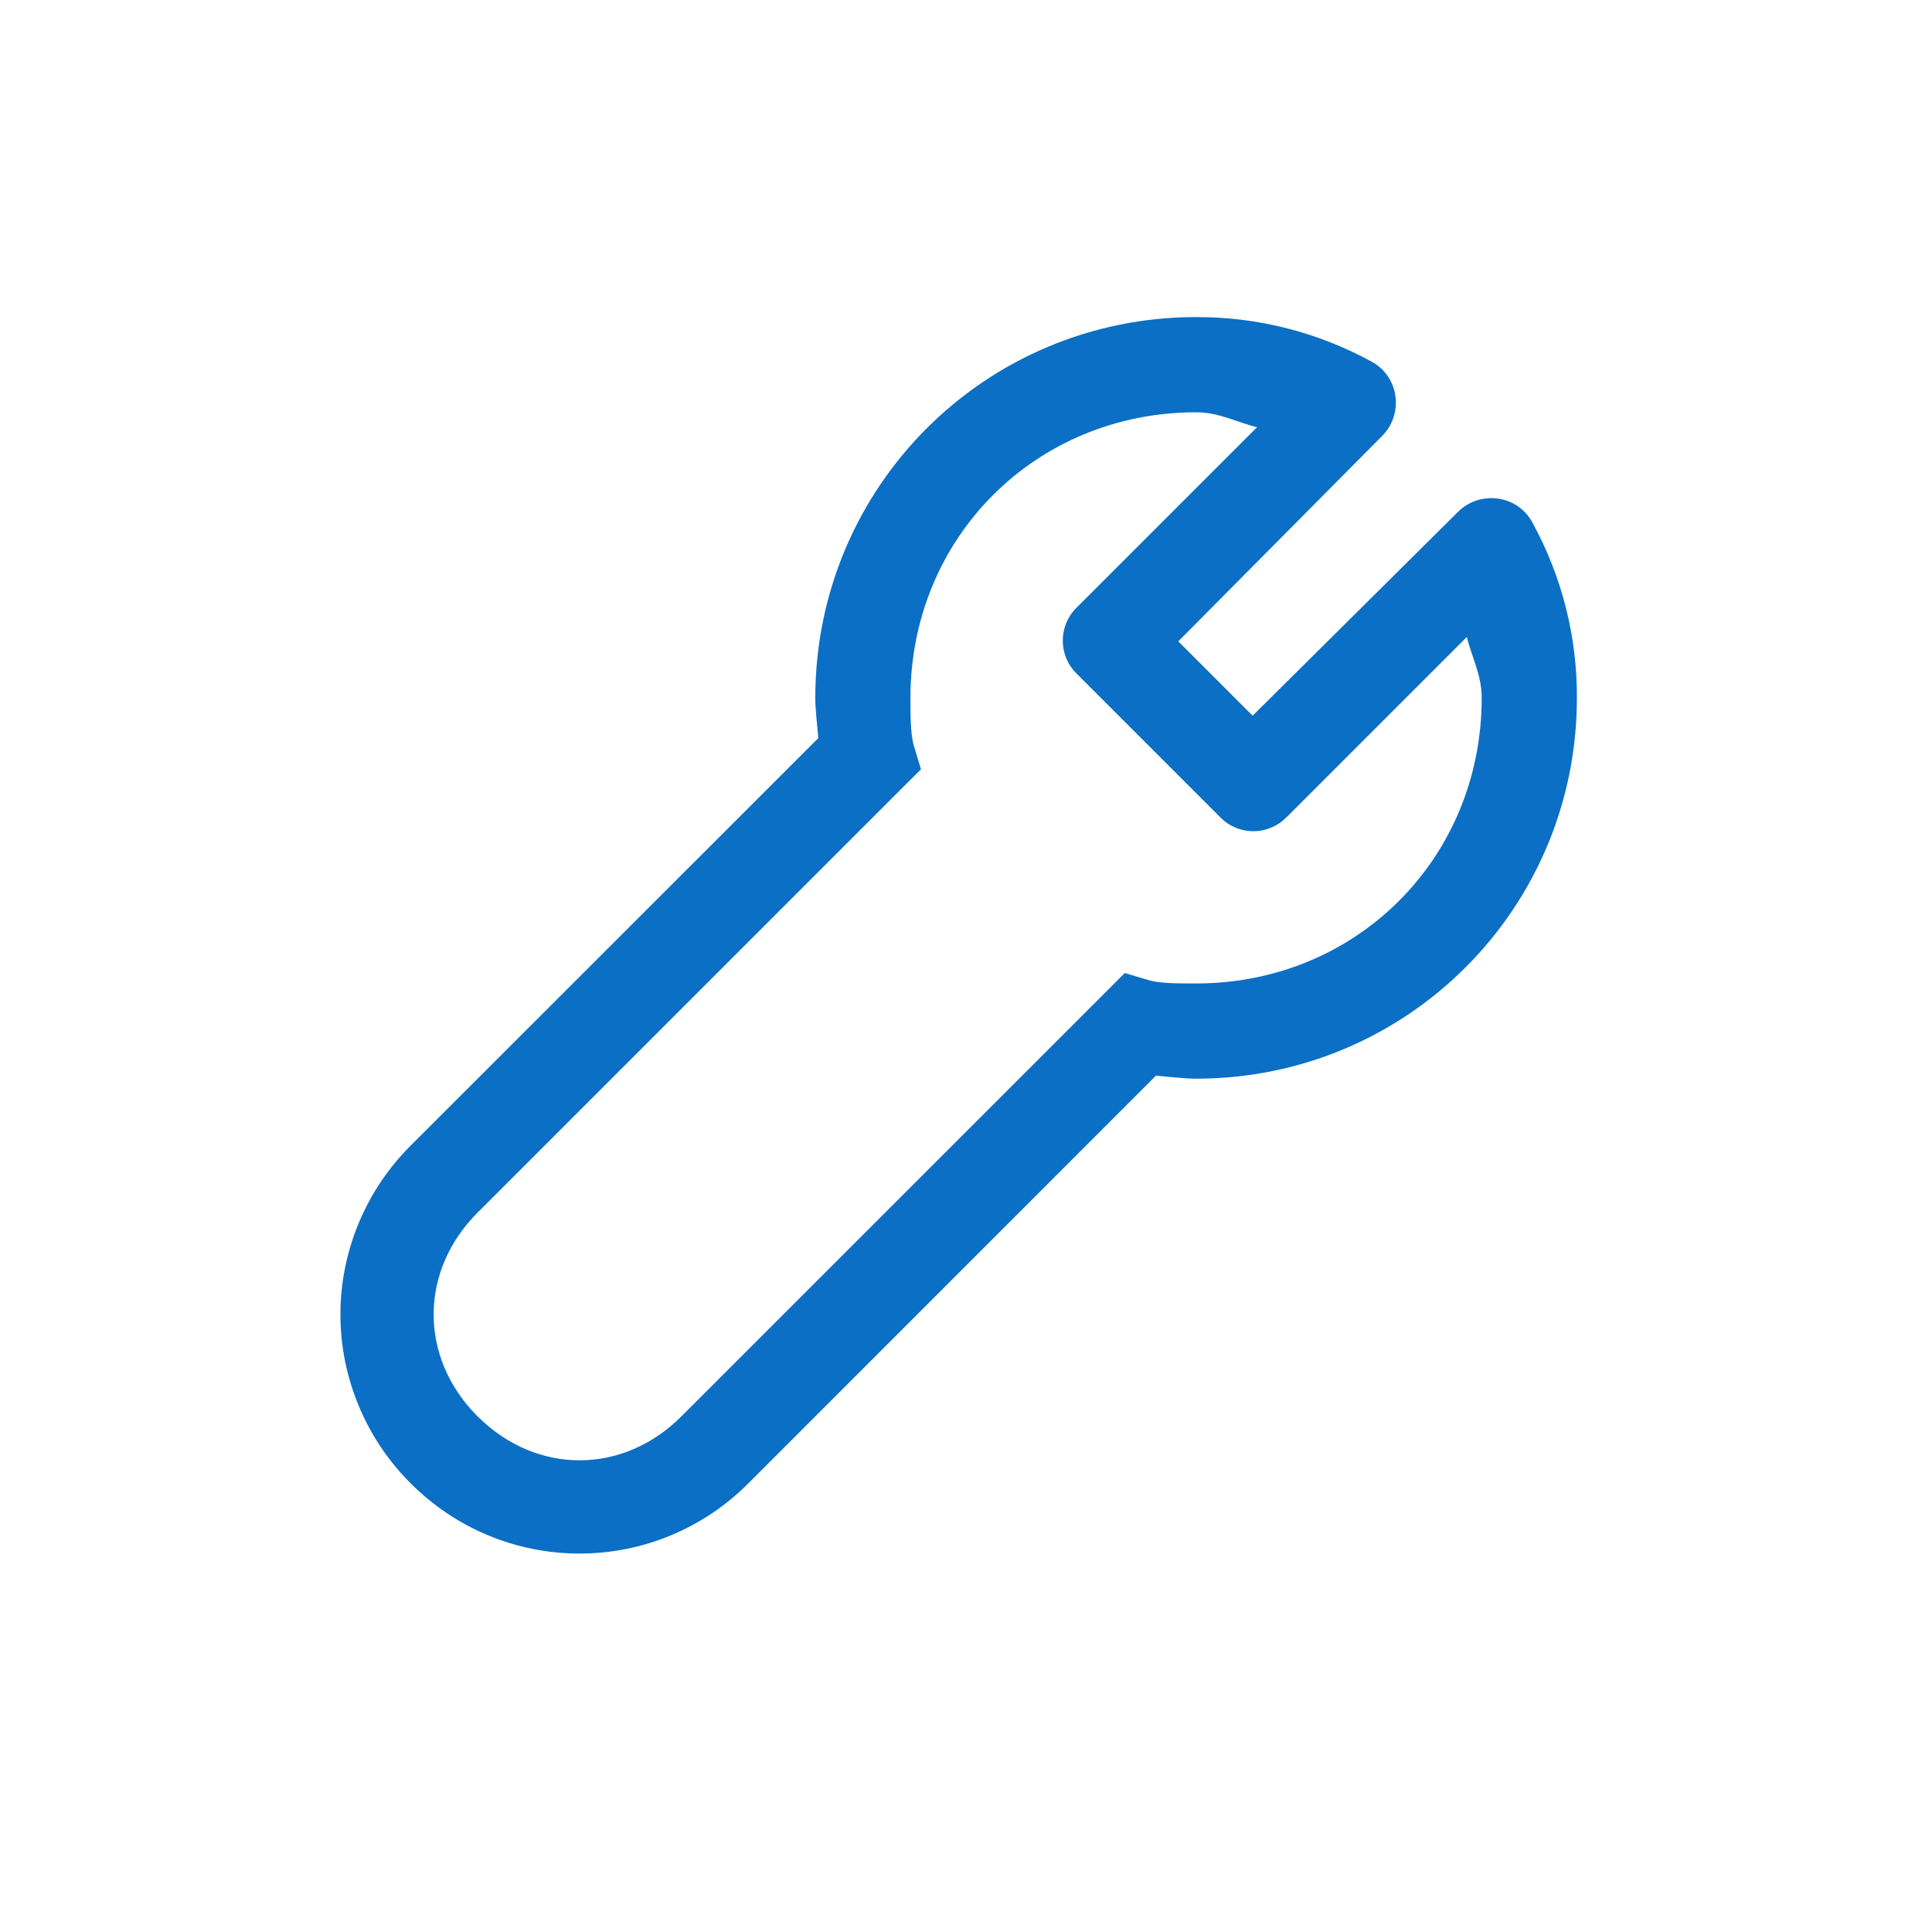 <svg width="25" height="25" viewBox="0 0 25 25" fill="none" xmlns="http://www.w3.org/2000/svg">
<path d="M15.478 4.103C12.749 4.103 10.55 6.302 10.55 9.031C10.55 9.175 10.573 9.371 10.589 9.551L5.314 14.824C5.026 15.111 4.798 15.451 4.642 15.826C4.486 16.201 4.405 16.603 4.405 17.009C4.405 17.415 4.486 17.817 4.642 18.192C4.798 18.567 5.026 18.908 5.314 19.194C5.601 19.482 5.941 19.711 6.316 19.867C6.691 20.023 7.093 20.103 7.499 20.103C7.905 20.103 8.307 20.023 8.682 19.867C9.057 19.711 9.398 19.482 9.684 19.194L14.958 13.919C15.136 13.935 15.334 13.958 15.478 13.958C18.206 13.958 20.405 11.759 20.405 9.031C20.409 8.237 20.21 7.455 19.828 6.759C19.636 6.404 19.151 6.339 18.865 6.625L16.209 9.261L15.247 8.299L17.883 5.643C18.169 5.358 18.105 4.872 17.749 4.68C17.053 4.299 16.271 4.1 15.478 4.103ZM15.478 5.335C15.777 5.335 16 5.464 16.266 5.528L13.938 7.856L13.928 7.866C13.69 8.104 13.694 8.491 13.938 8.723L15.786 10.571C16.018 10.814 16.405 10.818 16.642 10.58L16.652 10.571L18.981 8.242C19.045 8.508 19.173 8.731 19.173 9.031C19.173 11.106 17.553 12.726 15.478 12.726C15.231 12.726 15.034 12.726 14.88 12.688L14.554 12.591L14.304 12.842L8.817 18.328C8.06 19.086 6.939 19.086 6.181 18.328L6.161 18.309C5.422 17.551 5.428 16.442 6.18 15.691L11.666 10.205L11.917 9.955L11.819 9.629C11.783 9.475 11.781 9.278 11.781 9.031C11.781 6.956 13.402 5.335 15.478 5.335Z" fill="#0B6FC5"/>
</svg>
